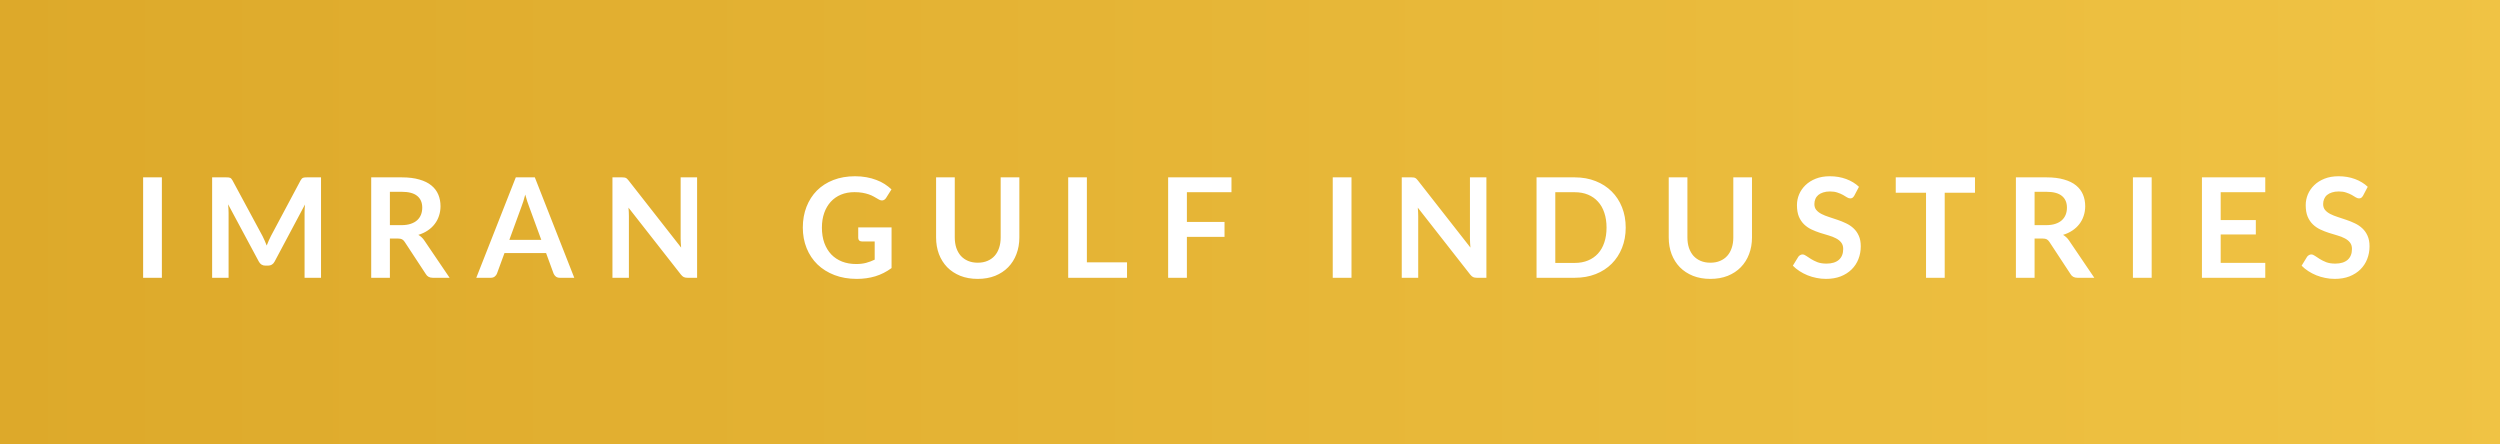 <svg width="360" height="64" viewBox="0 0 360 64" fill="none" xmlns="http://www.w3.org/2000/svg">
<rect x="0" y="0" width="360" height="64" fill="#333333" stroke="none"/>
<rect width="360" height="64" fill="url(#paint0_linear_38_58)"/>
<path d="M23.31 40H20.61V25.54H23.31V40ZM46.227 25.54V40H43.858V30.66C43.858 30.287 43.877 29.883 43.917 29.45L39.547 37.66C39.341 38.053 39.024 38.25 38.597 38.25H38.218C37.791 38.25 37.474 38.053 37.267 37.66L32.847 29.42C32.867 29.64 32.884 29.857 32.898 30.07C32.911 30.283 32.917 30.48 32.917 30.66V40H30.547V25.54H32.578C32.697 25.54 32.801 25.543 32.888 25.55C32.974 25.557 33.051 25.573 33.117 25.6C33.191 25.627 33.254 25.67 33.307 25.73C33.367 25.79 33.424 25.87 33.477 25.97L37.807 34C37.921 34.213 38.024 34.433 38.117 34.66C38.218 34.887 38.314 35.12 38.407 35.36C38.501 35.113 38.597 34.877 38.697 34.65C38.797 34.417 38.904 34.193 39.017 33.98L43.288 25.97C43.341 25.87 43.398 25.79 43.458 25.73C43.517 25.67 43.581 25.627 43.648 25.6C43.721 25.573 43.801 25.557 43.888 25.55C43.974 25.543 44.078 25.54 44.197 25.54H46.227ZM57.824 32.42C58.33 32.42 58.77 32.357 59.144 32.23C59.524 32.103 59.834 31.93 60.074 31.71C60.32 31.483 60.504 31.217 60.624 30.91C60.744 30.603 60.804 30.267 60.804 29.9C60.804 29.167 60.56 28.603 60.074 28.21C59.594 27.817 58.857 27.62 57.864 27.62H56.144V32.42H57.824ZM64.744 40H62.314C61.854 40 61.52 39.82 61.314 39.46L58.274 34.83C58.16 34.657 58.034 34.533 57.894 34.46C57.76 34.387 57.56 34.35 57.294 34.35H56.144V40H53.454V25.54H57.864C58.844 25.54 59.684 25.643 60.384 25.85C61.09 26.05 61.667 26.333 62.114 26.7C62.567 27.067 62.9 27.507 63.114 28.02C63.327 28.527 63.434 29.087 63.434 29.7C63.434 30.187 63.36 30.647 63.214 31.08C63.074 31.513 62.867 31.907 62.594 32.26C62.327 32.613 61.994 32.923 61.594 33.19C61.2 33.457 60.75 33.667 60.244 33.82C60.417 33.92 60.577 34.04 60.724 34.18C60.87 34.313 61.004 34.473 61.124 34.66L64.744 40ZM77.945 34.54L76.185 29.73C76.099 29.517 76.009 29.263 75.915 28.97C75.822 28.677 75.729 28.36 75.635 28.02C75.549 28.36 75.459 28.68 75.365 28.98C75.272 29.273 75.182 29.53 75.095 29.75L73.345 34.54H77.945ZM82.695 40H80.615C80.382 40 80.192 39.943 80.045 39.83C79.899 39.71 79.789 39.563 79.715 39.39L78.635 36.44H72.645L71.565 39.39C71.512 39.543 71.409 39.683 71.255 39.81C71.102 39.937 70.912 40 70.685 40H68.585L74.275 25.54H77.015L82.695 40ZM100.382 25.54V40H99.002C98.789 40 98.609 39.967 98.462 39.9C98.322 39.827 98.185 39.707 98.052 39.54L90.502 29.9C90.542 30.34 90.562 30.747 90.562 31.12V40H88.192V25.54H89.602C89.715 25.54 89.812 25.547 89.892 25.56C89.979 25.567 90.052 25.587 90.112 25.62C90.179 25.647 90.242 25.69 90.302 25.75C90.362 25.803 90.429 25.877 90.502 25.97L98.082 35.65C98.062 35.417 98.045 35.187 98.032 34.96C98.019 34.733 98.012 34.523 98.012 34.33V25.54H100.382ZM128.385 32.75V38.6C127.652 39.14 126.869 39.537 126.035 39.79C125.209 40.037 124.322 40.16 123.375 40.16C122.195 40.16 121.125 39.977 120.165 39.61C119.212 39.243 118.395 38.733 117.715 38.08C117.042 37.427 116.522 36.647 116.155 35.74C115.789 34.833 115.605 33.843 115.605 32.77C115.605 31.683 115.782 30.687 116.135 29.78C116.489 28.873 116.989 28.093 117.635 27.44C118.289 26.787 119.079 26.28 120.005 25.92C120.932 25.56 121.972 25.38 123.125 25.38C123.712 25.38 124.259 25.427 124.765 25.52C125.279 25.613 125.752 25.743 126.185 25.91C126.625 26.07 127.025 26.267 127.385 26.5C127.745 26.733 128.075 26.99 128.375 27.27L127.605 28.49C127.485 28.683 127.329 28.803 127.135 28.85C126.942 28.89 126.732 28.84 126.505 28.7C126.285 28.573 126.065 28.447 125.845 28.32C125.625 28.193 125.379 28.083 125.105 27.99C124.839 27.897 124.535 27.82 124.195 27.76C123.862 27.7 123.475 27.67 123.035 27.67C122.322 27.67 121.675 27.79 121.095 28.03C120.522 28.27 120.032 28.613 119.625 29.06C119.219 29.507 118.905 30.043 118.685 30.67C118.465 31.297 118.355 31.997 118.355 32.77C118.355 33.597 118.472 34.337 118.705 34.99C118.945 35.637 119.279 36.187 119.705 36.64C120.139 37.087 120.659 37.43 121.265 37.67C121.872 37.903 122.549 38.02 123.295 38.02C123.829 38.02 124.305 37.963 124.725 37.85C125.145 37.737 125.555 37.583 125.955 37.39V34.77H124.135C123.962 34.77 123.825 34.723 123.725 34.63C123.632 34.53 123.585 34.41 123.585 34.27V32.75H128.385ZM140.797 37.83C141.317 37.83 141.781 37.743 142.187 37.57C142.601 37.397 142.947 37.153 143.227 36.84C143.507 36.527 143.721 36.147 143.867 35.7C144.021 35.253 144.097 34.753 144.097 34.2V25.54H146.787V34.2C146.787 35.06 146.647 35.857 146.367 36.59C146.094 37.317 145.697 37.947 145.177 38.48C144.664 39.007 144.037 39.42 143.297 39.72C142.557 40.013 141.724 40.16 140.797 40.16C139.864 40.16 139.027 40.013 138.287 39.72C137.547 39.42 136.917 39.007 136.397 38.48C135.884 37.947 135.487 37.317 135.207 36.59C134.934 35.857 134.797 35.06 134.797 34.2V25.54H137.487V34.19C137.487 34.743 137.561 35.243 137.707 35.69C137.861 36.137 138.077 36.52 138.357 36.84C138.644 37.153 138.991 37.397 139.397 37.57C139.811 37.743 140.277 37.83 140.797 37.83ZM162.291 37.78V40H153.821V25.54H156.511V37.78H162.291ZM170.912 27.68V31.96H176.332V34.11H170.912V40H168.212V25.54H177.332V27.68H170.912ZM194.615 40H191.915V25.54H194.615V40ZM214.042 25.54V40H212.662C212.449 40 212.269 39.967 212.122 39.9C211.982 39.827 211.846 39.707 211.712 39.54L204.162 29.9C204.202 30.34 204.222 30.747 204.222 31.12V40H201.852V25.54H203.262C203.376 25.54 203.472 25.547 203.552 25.56C203.639 25.567 203.712 25.587 203.772 25.62C203.839 25.647 203.902 25.69 203.962 25.75C204.022 25.803 204.089 25.877 204.162 25.97L211.742 35.65C211.722 35.417 211.706 35.187 211.692 34.96C211.679 34.733 211.672 34.523 211.672 34.33V25.54H214.042ZM234.102 32.77C234.102 33.83 233.926 34.803 233.572 35.69C233.219 36.577 232.722 37.34 232.082 37.98C231.442 38.62 230.672 39.117 229.772 39.47C228.872 39.823 227.872 40 226.772 40H221.262V25.54H226.772C227.872 25.54 228.872 25.72 229.772 26.08C230.672 26.433 231.442 26.93 232.082 27.57C232.722 28.203 233.219 28.963 233.572 29.85C233.926 30.737 234.102 31.71 234.102 32.77ZM231.342 32.77C231.342 31.977 231.236 31.267 231.022 30.64C230.816 30.007 230.512 29.473 230.112 29.04C229.719 28.6 229.239 28.263 228.672 28.03C228.112 27.797 227.479 27.68 226.772 27.68H223.962V37.86H226.772C227.479 37.86 228.112 37.743 228.672 37.51C229.239 37.277 229.719 36.943 230.112 36.51C230.512 36.07 230.816 35.537 231.022 34.91C231.236 34.277 231.342 33.563 231.342 32.77ZM246.297 37.83C246.817 37.83 247.281 37.743 247.687 37.57C248.101 37.397 248.447 37.153 248.727 36.84C249.007 36.527 249.221 36.147 249.367 35.7C249.521 35.253 249.597 34.753 249.597 34.2V25.54H252.287V34.2C252.287 35.06 252.147 35.857 251.867 36.59C251.594 37.317 251.197 37.947 250.677 38.48C250.164 39.007 249.537 39.42 248.797 39.72C248.057 40.013 247.224 40.16 246.297 40.16C245.364 40.16 244.527 40.013 243.787 39.72C243.047 39.42 242.417 39.007 241.897 38.48C241.384 37.947 240.987 37.317 240.707 36.59C240.434 35.857 240.297 35.06 240.297 34.2V25.54H242.987V34.19C242.987 34.743 243.061 35.243 243.207 35.69C243.361 36.137 243.577 36.52 243.857 36.84C244.144 37.153 244.491 37.397 244.897 37.57C245.311 37.743 245.777 37.83 246.297 37.83ZM267.021 28.17C266.941 28.31 266.854 28.413 266.761 28.48C266.674 28.54 266.564 28.57 266.431 28.57C266.291 28.57 266.138 28.52 265.971 28.42C265.811 28.313 265.618 28.197 265.391 28.07C265.164 27.943 264.898 27.83 264.591 27.73C264.291 27.623 263.934 27.57 263.521 27.57C263.148 27.57 262.821 27.617 262.541 27.71C262.261 27.797 262.024 27.92 261.831 28.08C261.644 28.24 261.504 28.433 261.411 28.66C261.318 28.88 261.271 29.123 261.271 29.39C261.271 29.73 261.364 30.013 261.551 30.24C261.744 30.467 261.998 30.66 262.311 30.82C262.624 30.98 262.981 31.123 263.381 31.25C263.781 31.377 264.191 31.513 264.611 31.66C265.031 31.8 265.441 31.967 265.841 32.16C266.241 32.347 266.598 32.587 266.911 32.88C267.224 33.167 267.474 33.52 267.661 33.94C267.854 34.36 267.951 34.87 267.951 35.47C267.951 36.123 267.838 36.737 267.611 37.31C267.391 37.877 267.064 38.373 266.631 38.8C266.204 39.22 265.681 39.553 265.061 39.8C264.441 40.04 263.731 40.16 262.931 40.16C262.471 40.16 262.018 40.113 261.571 40.02C261.124 39.933 260.694 39.807 260.281 39.64C259.874 39.473 259.491 39.273 259.131 39.04C258.771 38.807 258.451 38.547 258.171 38.26L258.961 36.97C259.028 36.877 259.114 36.8 259.221 36.74C259.328 36.673 259.441 36.64 259.561 36.64C259.728 36.64 259.908 36.71 260.101 36.85C260.294 36.983 260.524 37.133 260.791 37.3C261.058 37.467 261.368 37.62 261.721 37.76C262.081 37.893 262.511 37.96 263.011 37.96C263.778 37.96 264.371 37.78 264.791 37.42C265.211 37.053 265.421 36.53 265.421 35.85C265.421 35.47 265.324 35.16 265.131 34.92C264.944 34.68 264.694 34.48 264.381 34.32C264.068 34.153 263.711 34.013 263.311 33.9C262.911 33.787 262.504 33.663 262.091 33.53C261.678 33.397 261.271 33.237 260.871 33.05C260.471 32.863 260.114 32.62 259.801 32.32C259.488 32.02 259.234 31.647 259.041 31.2C258.854 30.747 258.761 30.19 258.761 29.53C258.761 29.003 258.864 28.49 259.071 27.99C259.284 27.49 259.591 27.047 259.991 26.66C260.391 26.273 260.884 25.963 261.471 25.73C262.058 25.497 262.731 25.38 263.491 25.38C264.344 25.38 265.131 25.513 265.851 25.78C266.571 26.047 267.184 26.42 267.691 26.9L267.021 28.17ZM284.398 27.75H280.038V40H277.348V27.75H272.988V25.54H284.398V27.75ZM294.66 32.42C295.166 32.42 295.606 32.357 295.98 32.23C296.36 32.103 296.67 31.93 296.91 31.71C297.156 31.483 297.34 31.217 297.46 30.91C297.58 30.603 297.64 30.267 297.64 29.9C297.64 29.167 297.396 28.603 296.91 28.21C296.43 27.817 295.693 27.62 294.7 27.62H292.98V32.42H294.66ZM301.58 40H299.15C298.69 40 298.356 39.82 298.15 39.46L295.11 34.83C294.996 34.657 294.87 34.533 294.73 34.46C294.596 34.387 294.396 34.35 294.13 34.35H292.98V40H290.29V25.54H294.7C295.68 25.54 296.52 25.643 297.22 25.85C297.926 26.05 298.503 26.333 298.95 26.7C299.403 27.067 299.736 27.507 299.95 28.02C300.163 28.527 300.27 29.087 300.27 29.7C300.27 30.187 300.196 30.647 300.05 31.08C299.91 31.513 299.703 31.907 299.43 32.26C299.163 32.613 298.83 32.923 298.43 33.19C298.036 33.457 297.586 33.667 297.08 33.82C297.253 33.92 297.413 34.04 297.56 34.18C297.706 34.313 297.84 34.473 297.96 34.66L301.58 40ZM309.841 40H307.141V25.54H309.841V40ZM319.779 27.68V31.69H324.839V33.76H319.779V37.85H326.199V40H317.079V25.54H326.199V27.68H319.779ZM340.283 28.17C340.203 28.31 340.116 28.413 340.023 28.48C339.936 28.54 339.826 28.57 339.693 28.57C339.553 28.57 339.399 28.52 339.233 28.42C339.073 28.313 338.879 28.197 338.653 28.07C338.426 27.943 338.159 27.83 337.853 27.73C337.553 27.623 337.196 27.57 336.783 27.57C336.409 27.57 336.083 27.617 335.803 27.71C335.523 27.797 335.286 27.92 335.093 28.08C334.906 28.24 334.766 28.433 334.673 28.66C334.579 28.88 334.533 29.123 334.533 29.39C334.533 29.73 334.626 30.013 334.813 30.24C335.006 30.467 335.259 30.66 335.573 30.82C335.886 30.98 336.243 31.123 336.643 31.25C337.043 31.377 337.453 31.513 337.873 31.66C338.293 31.8 338.703 31.967 339.103 32.16C339.503 32.347 339.859 32.587 340.173 32.88C340.486 33.167 340.736 33.52 340.923 33.94C341.116 34.36 341.213 34.87 341.213 35.47C341.213 36.123 341.099 36.737 340.873 37.31C340.653 37.877 340.326 38.373 339.893 38.8C339.466 39.22 338.943 39.553 338.323 39.8C337.703 40.04 336.993 40.16 336.193 40.16C335.733 40.16 335.279 40.113 334.833 40.02C334.386 39.933 333.956 39.807 333.543 39.64C333.136 39.473 332.753 39.273 332.393 39.04C332.033 38.807 331.713 38.547 331.433 38.26L332.223 36.97C332.289 36.877 332.376 36.8 332.483 36.74C332.589 36.673 332.703 36.64 332.823 36.64C332.989 36.64 333.169 36.71 333.363 36.85C333.556 36.983 333.786 37.133 334.053 37.3C334.319 37.467 334.629 37.62 334.983 37.76C335.343 37.893 335.773 37.96 336.273 37.96C337.039 37.96 337.633 37.78 338.053 37.42C338.473 37.053 338.683 36.53 338.683 35.85C338.683 35.47 338.586 35.16 338.393 34.92C338.206 34.68 337.956 34.48 337.643 34.32C337.329 34.153 336.973 34.013 336.573 33.9C336.173 33.787 335.766 33.663 335.353 33.53C334.939 33.397 334.533 33.237 334.133 33.05C333.733 32.863 333.376 32.62 333.063 32.32C332.749 32.02 332.496 31.647 332.303 31.2C332.116 30.747 332.023 30.19 332.023 29.53C332.023 29.003 332.126 28.49 332.333 27.99C332.546 27.49 332.853 27.047 333.253 26.66C333.653 26.273 334.146 25.963 334.733 25.73C335.319 25.497 335.993 25.38 336.753 25.38C337.606 25.38 338.393 25.513 339.113 25.78C339.833 26.047 340.446 26.42 340.953 26.9L340.283 28.17Z" fill="white"/>
<defs>
<linearGradient id="paint0_linear_38_58" x1="460.588" y1="32" x2="3.76729e-06" y2="32" gradientUnits="userSpaceOnUse">
<stop stop-color="#F5CA4B"/>
<stop offset="1" stop-color="#DDA92A"/>
</linearGradient>
</defs>
</svg>
